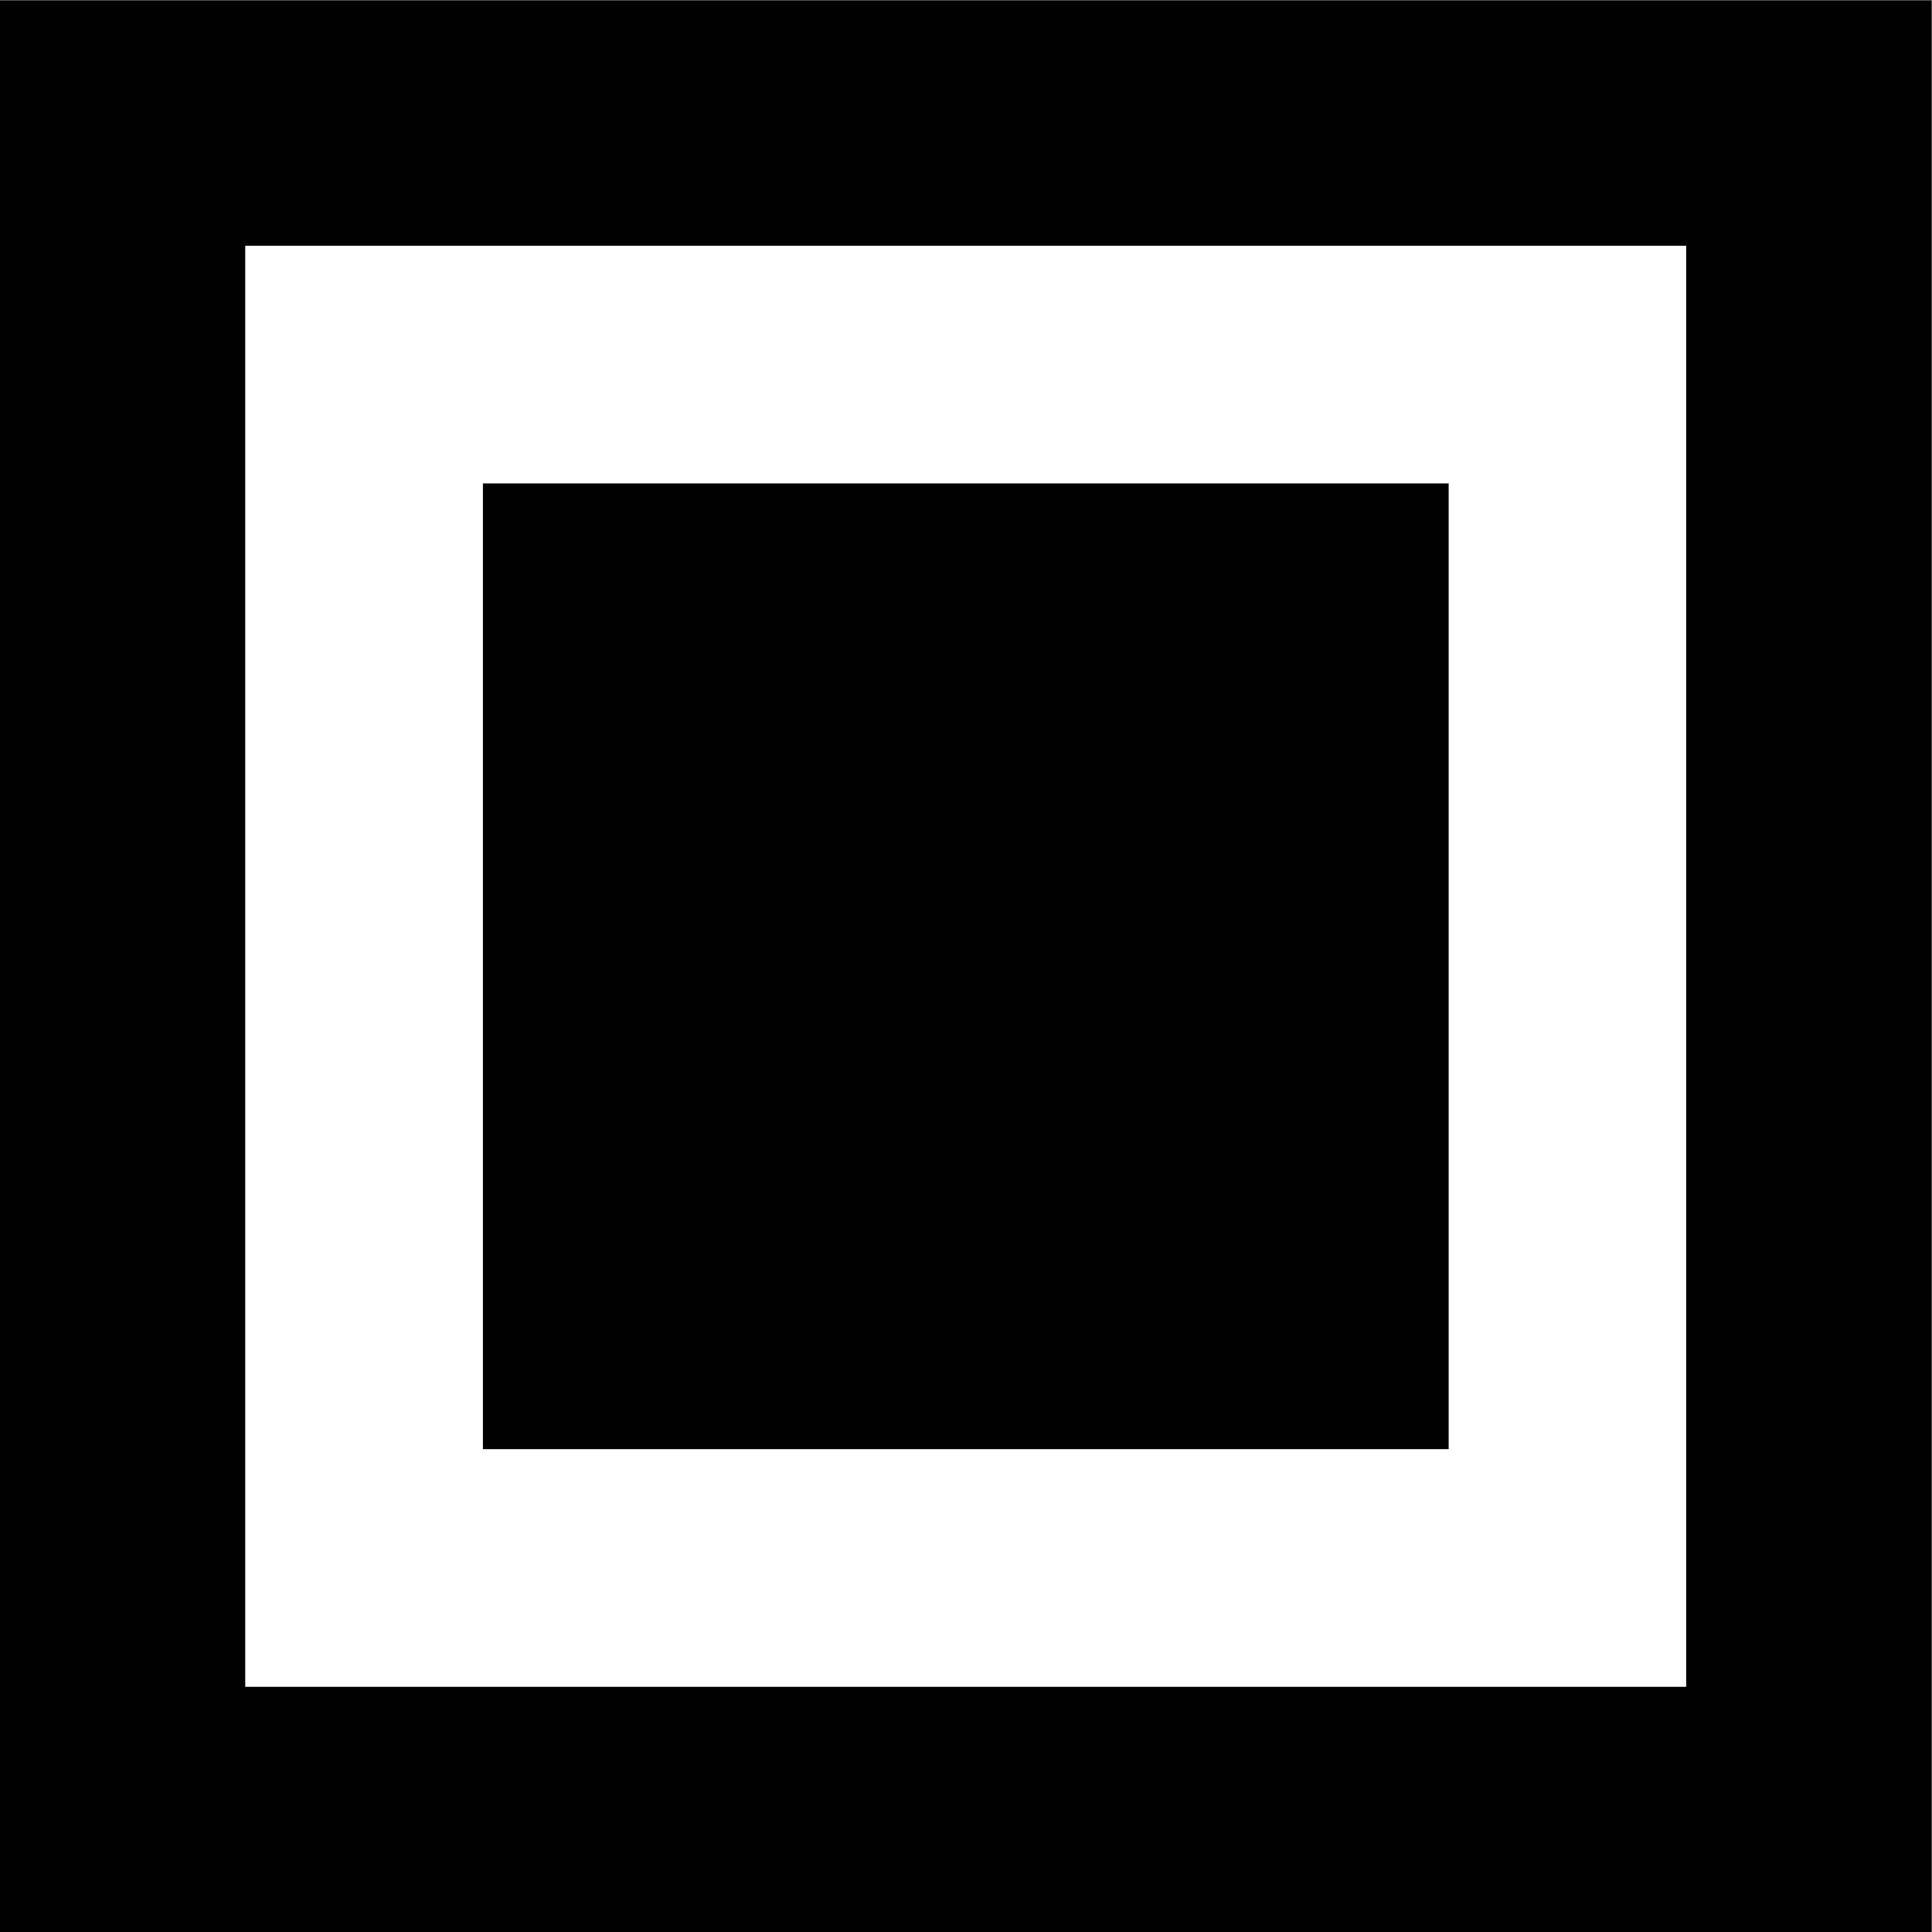 <?xml version="1.0" encoding="UTF-8" standalone="no"?>
<!-- Created with Inkscape (http://www.inkscape.org/) -->

<svg
   version="1.1"
   id="svg2"
   xml:space="preserve"
   width="15.12"
   height="15.12"
   viewBox="0 0 15.12 15.12"
   xmlns="http://www.w3.org/2000/svg"
   xmlns:svg="http://www.w3.org/2000/svg"><rect x="0" y="0" width="15.12" height="15.12" fill="#808080" stroke="none"/><defs
     id="defs6" /><g
     id="g8"
     transform="matrix(1.333,0,0,-1.333,0,15.12)"><g
       id="g10"
       transform="scale(0.1)"><path
         d="M 113.398,0 H 0 V 113.398 H 113.398 V 0"
         style="fill:#000000;fill-opacity:1;fill-rule:nonzero;stroke:none"
         id="path12" /><path
         d="M 98.996,14.395 H 14.398 V 99 H 98.996 V 14.395"
         style="fill:#ffffff;fill-opacity:1;fill-rule:nonzero;stroke:none"
         id="path14" /><path
         d="M 28.352,85.047 H 85.051 V 28.348 H 28.352 v 56.699"
         style="fill:#000000;fill-opacity:1;fill-rule:nonzero;stroke:none"
         id="path16" /></g></g></svg>
